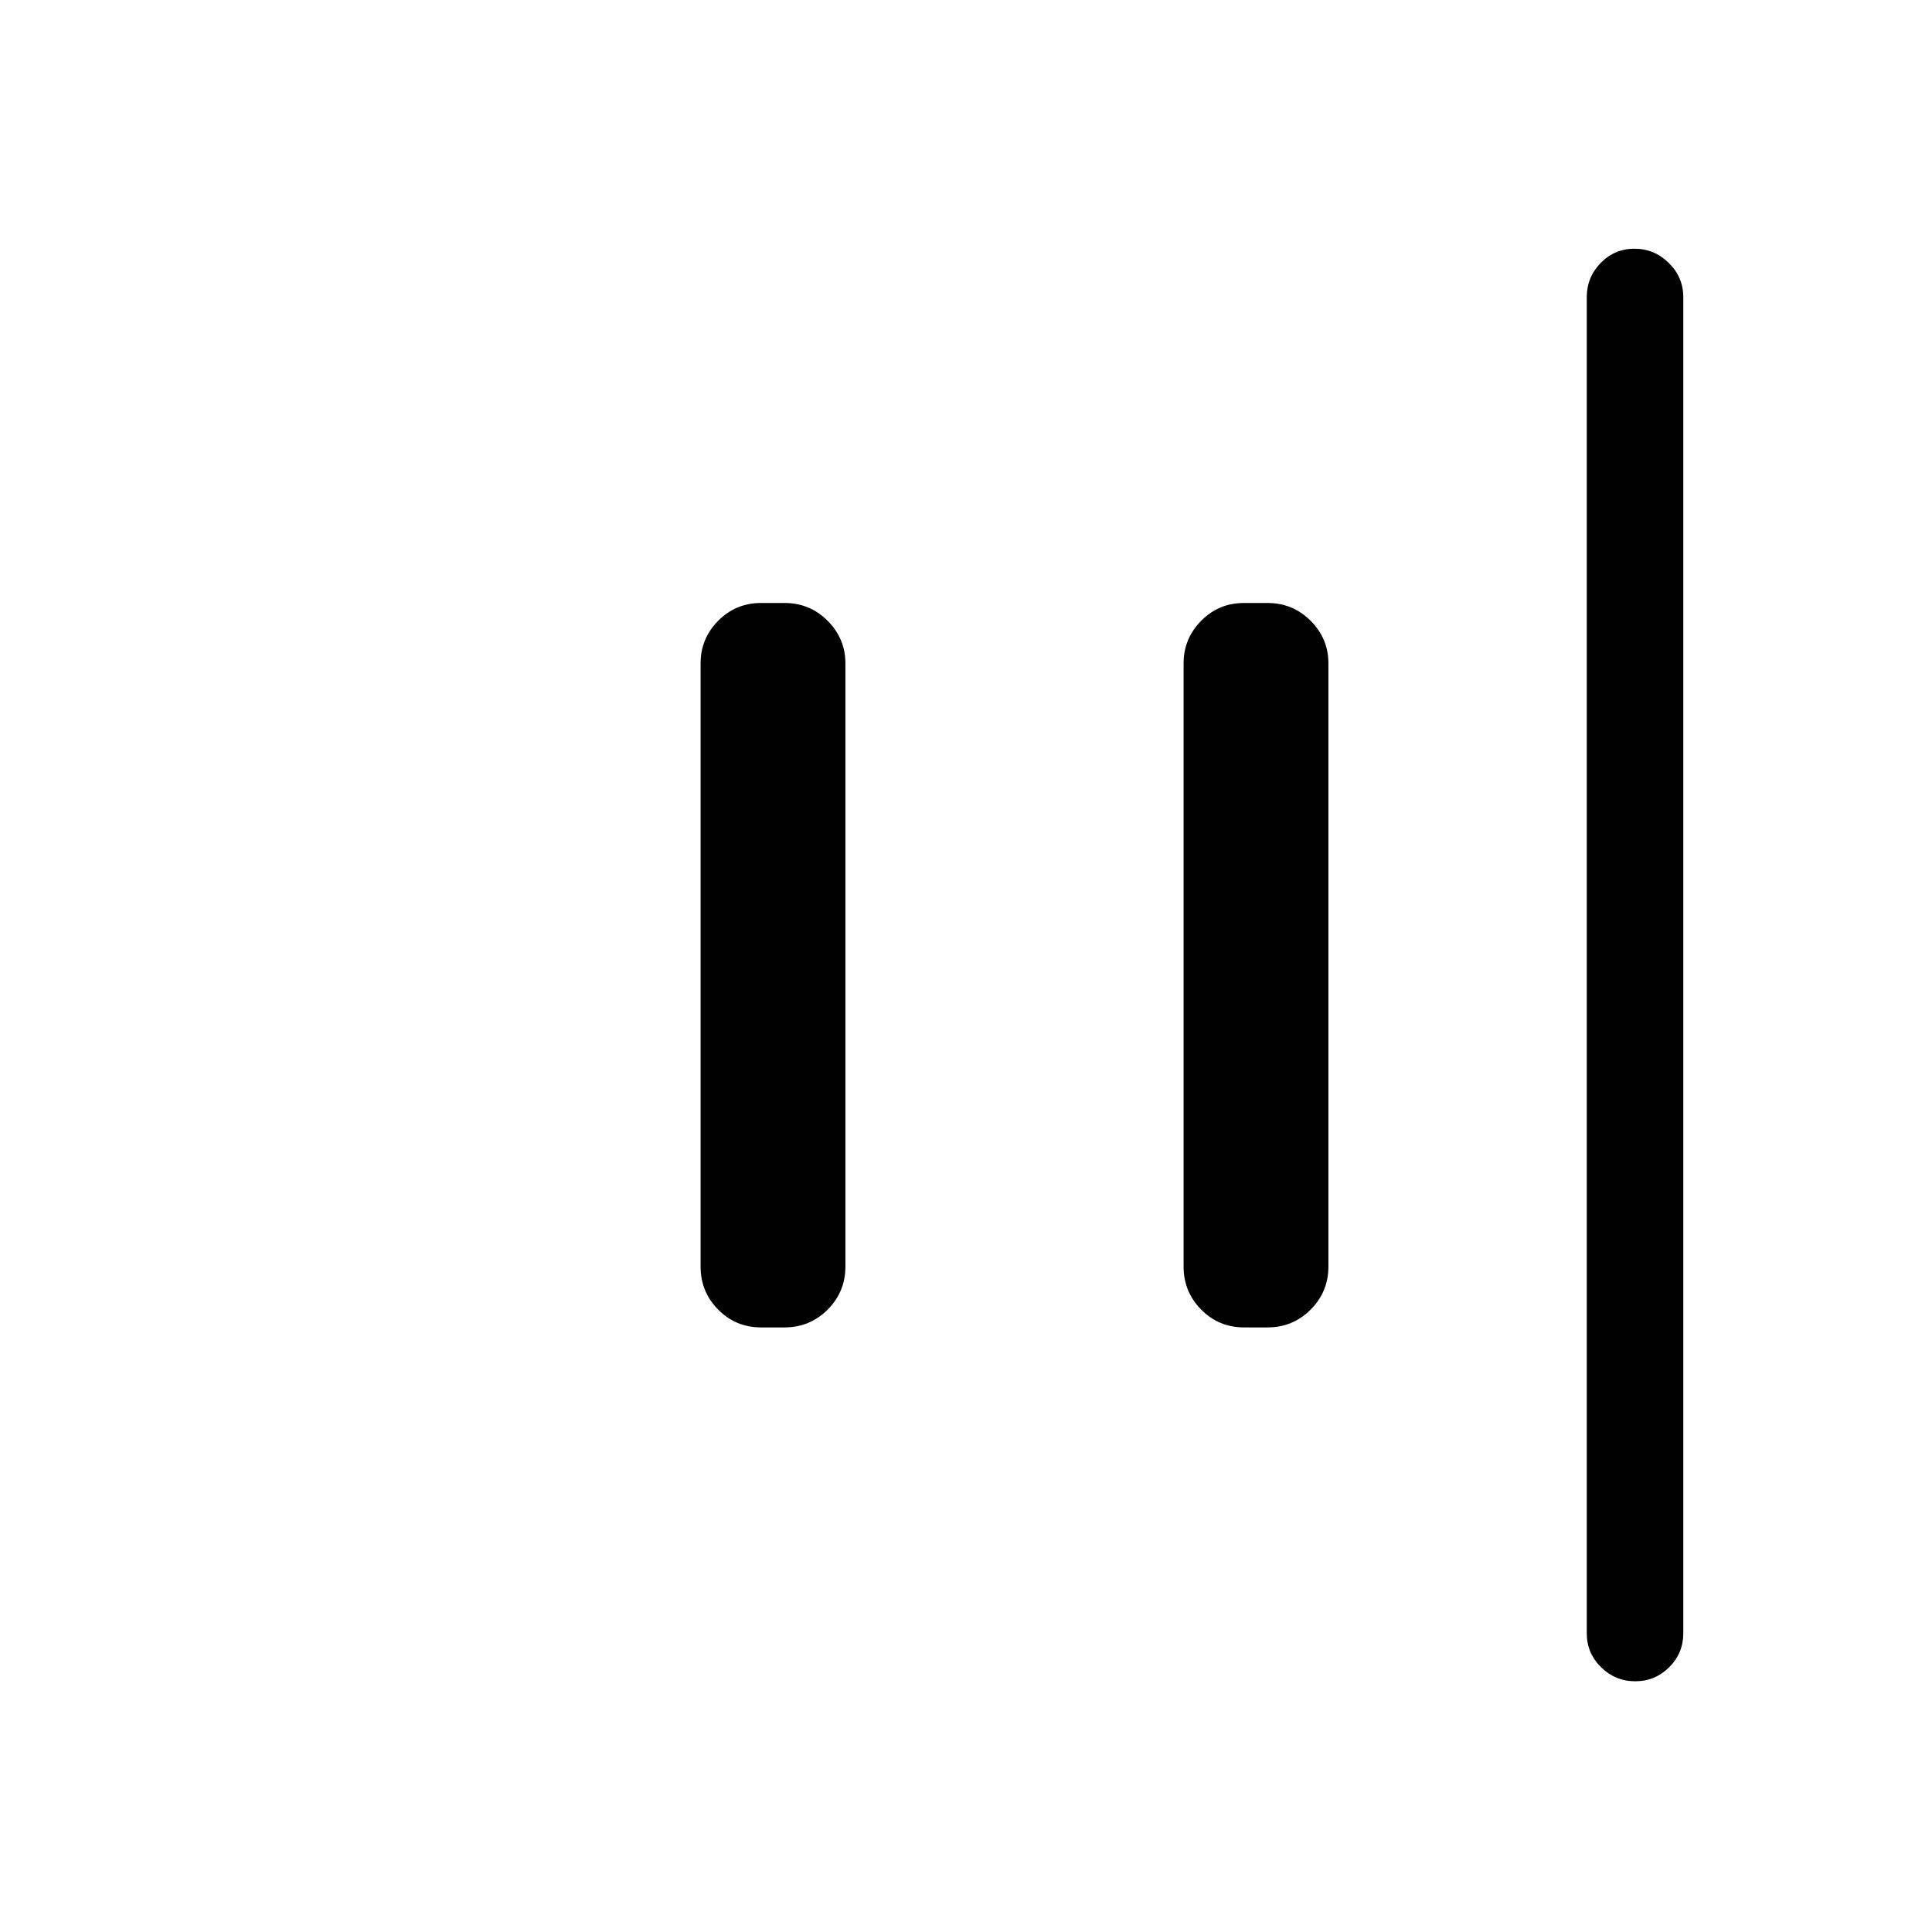 <svg xmlns="http://www.w3.org/2000/svg" height="20" viewBox="0 -960 960 960" width="20"><path d="M812.54-124.58q-9.85 0-16.96-6.97-7.12-6.98-7.12-16.91v-663.89q0-9.93 6.92-17t16.77-7.07q9.85 0 17.06 7.07 7.21 7.07 7.21 17v663.89q0 9.93-7.01 16.91-7.02 6.97-16.87 6.97ZM618.15-300.42q-12.55 0-21.29-8.84-8.74-8.84-8.74-21.39v-299.7q0-12.35 8.74-21.19 8.74-8.84 21.29-8.84h11.7q12.55 0 21.39 8.84t8.84 21.19v299.7q0 12.55-8.84 21.39t-21.39 8.84h-11.7Zm-240 0q-12.55 0-21.29-8.84-8.74-8.84-8.74-21.39v-299.7q0-12.35 8.74-21.19 8.74-8.84 21.29-8.84h11.7q12.55 0 21.39 8.84t8.84 21.19v299.7q0 12.55-8.84 21.39t-21.39 8.84h-11.7Z"/></svg>